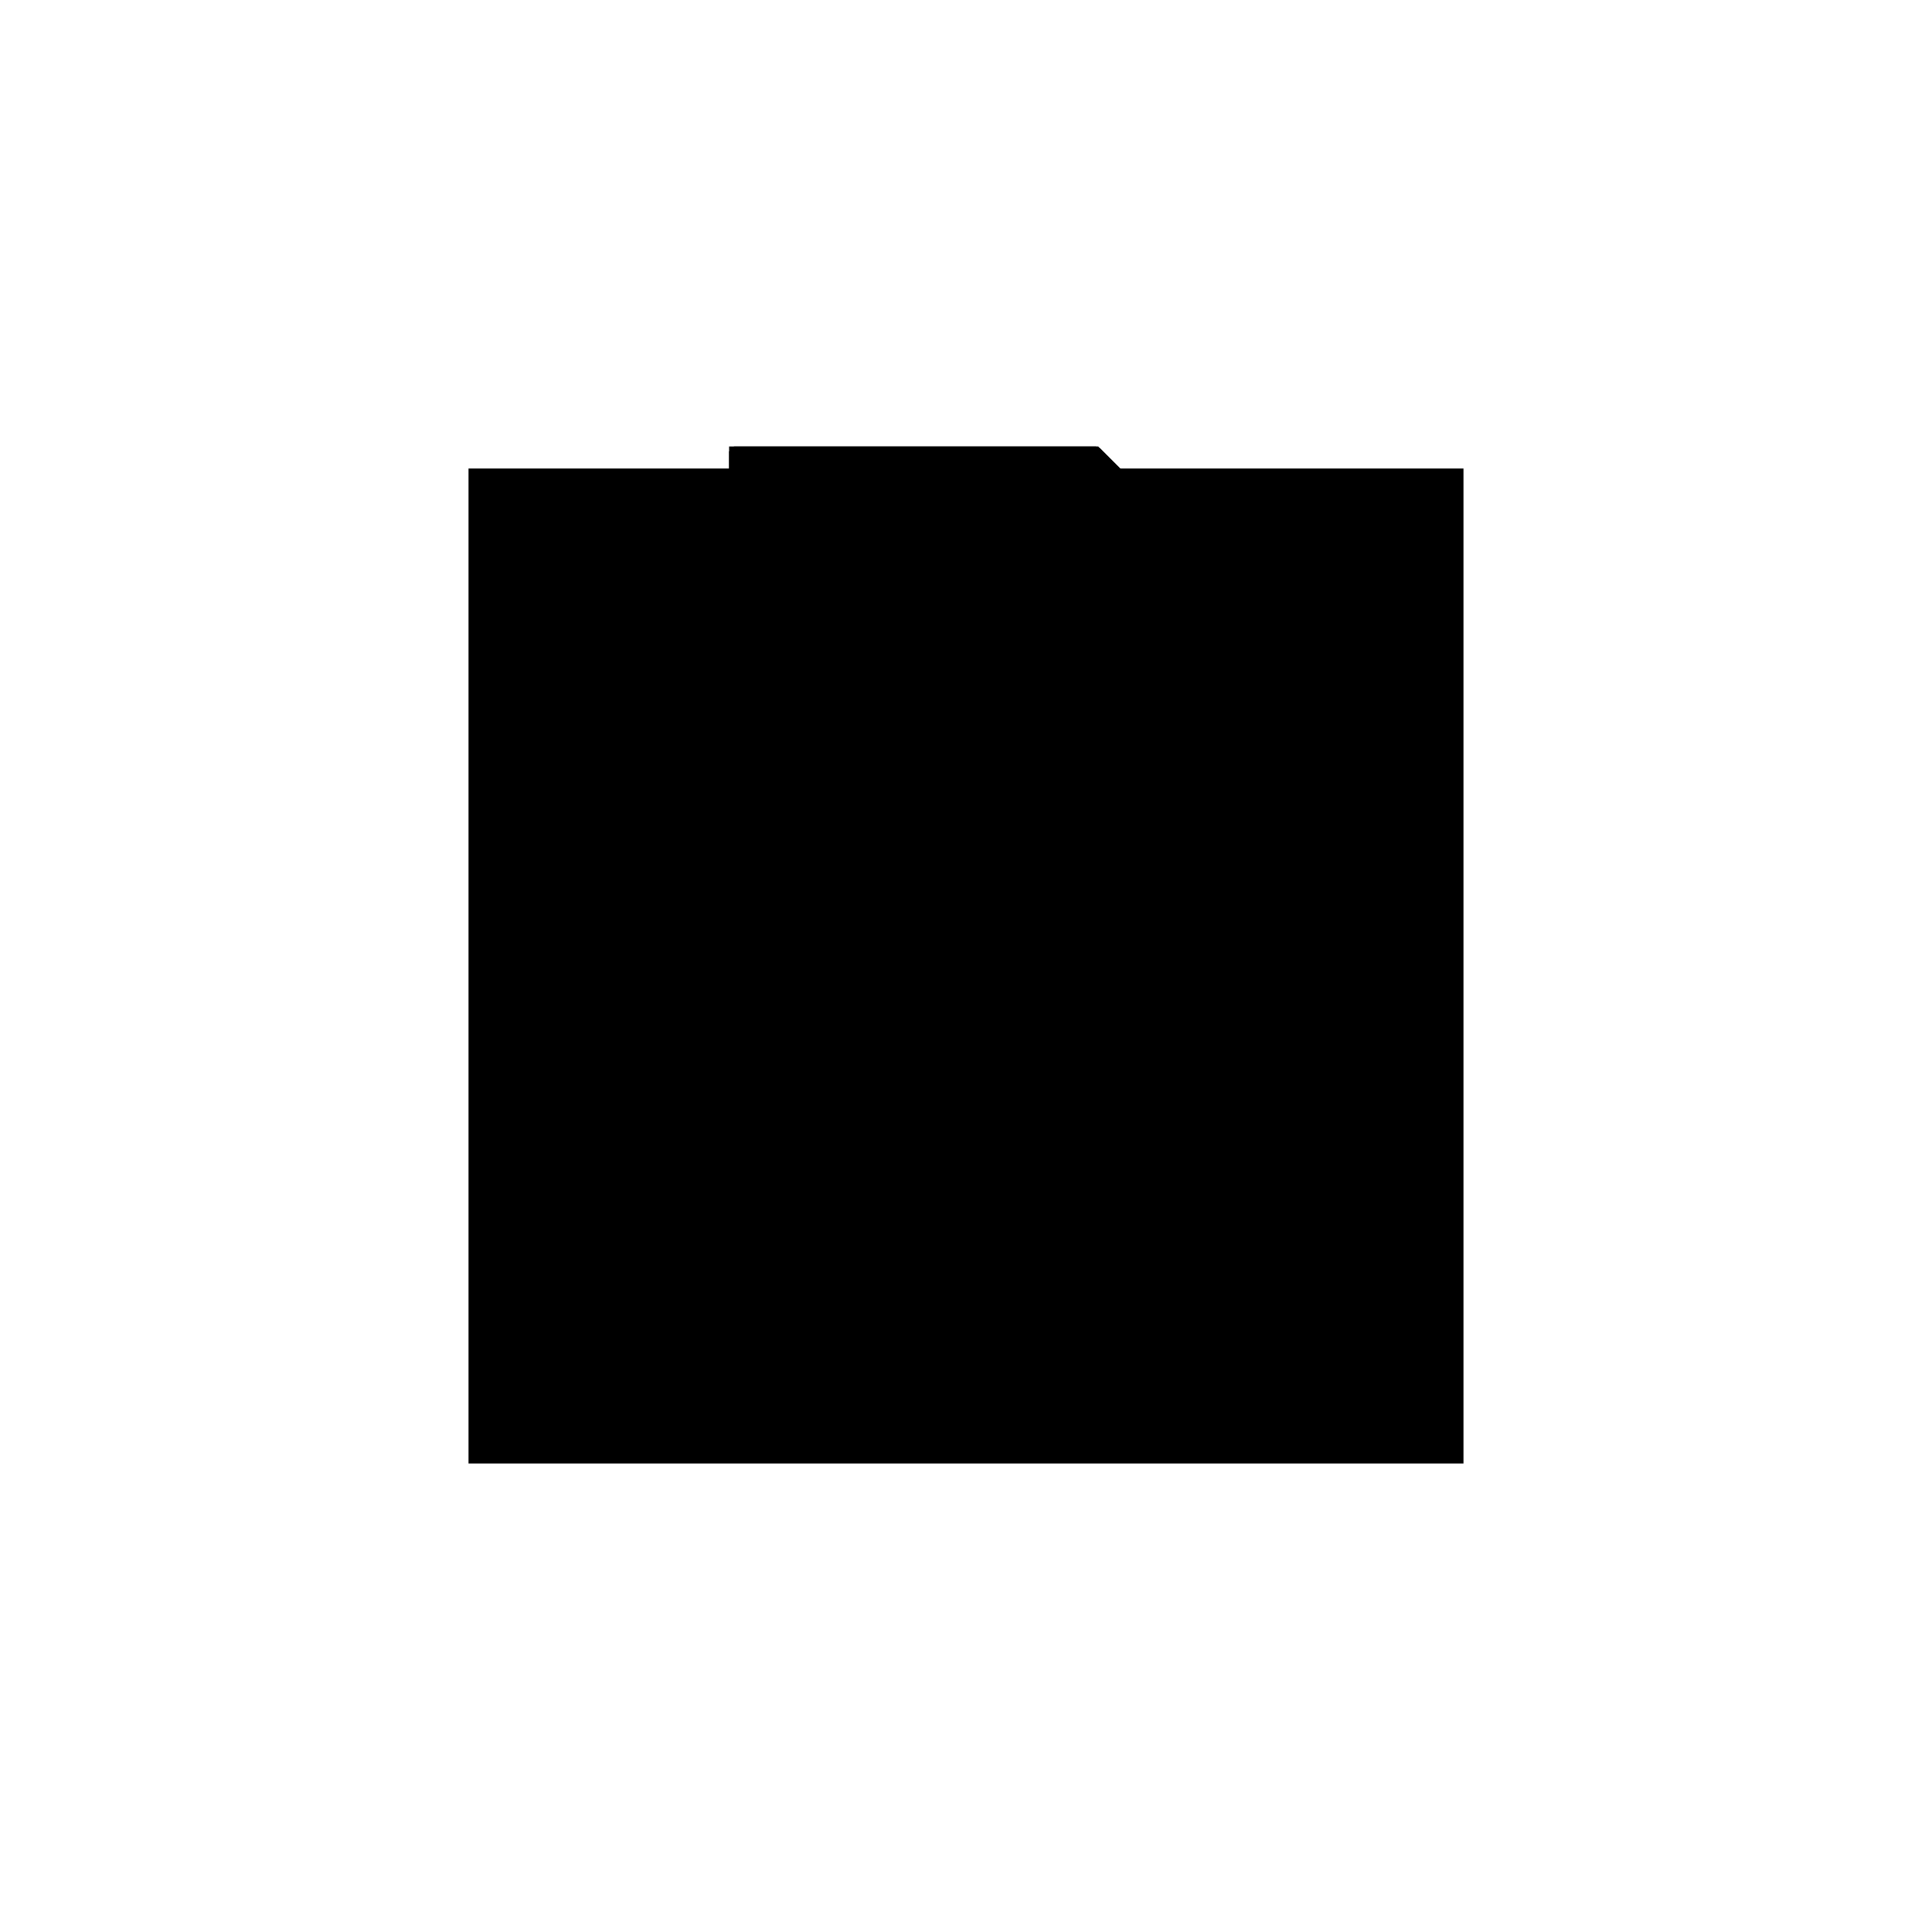 <?xml version="1.0"?>
<!DOCTYPE svg PUBLIC "-//W3C//DTD SVG 1.1//EN"
  "http://www.w3.org/Graphics/SVG/1.1/DTD/svg11.dtd">
<svg
  width="240"
  height="240"
  viewBox="-50 -50 200 200" xmlns="http://www.w3.org/2000/svg" version="1.1">
  <rect
    x="0"
    y="0"
    width="100"
    height="100"
    fill="hsla(206,100%,53%,0.3)"
    stroke="hsl(206,100%,53%)"
    stroke-width="3"
    transform="" />
  
  <path
    d="M 
      0
      0
      L
    
      12.5
      0
      L
    
      12.5
      50
      L
    
      0
      62.5
      L
    
      -37.5
      62.5
      L
    
      -37.5
      50
      L
    
      0
      50
      z
    "
    fill="hsla(0,0%,50%,0.3)"
    stroke="hsla(0,0%,50%,1)"
    stroke-width="1"
    transform="translate(13.477,-50.781) scale(1,-1) translate(50,-110)"
    />
  
  
  <line
    x1="-37.5"
    y1="50"
    x2="-37.5"
    y2="62.5"
    stroke="hsla(0,50%,50%,0.6)"
    stroke-width="1"
    transform="translate(13.477,-50.781) scale(1,-1) translate(50,-110)"
    />
  
  <line
    x1="0"
    y1="0"
    x2="12.5"
    y2="0"
    stroke="hsla(0,50%,50%,0.6)"
    stroke-width="1"
    transform="translate(13.477,-50.781) scale(1,-1) translate(50,-110)"
    />
  
  <line
    x1="0"
    y1="0"
    x2="0"
    y2="62.5"
    stroke="hsla(0,50%,50%,0.6)"
    stroke-width="1"
    transform="translate(13.477,-50.781) scale(1,-1) translate(50,-110)"
    />
  
  <line
    x1="12.5"
    y1="0"
    x2="12.5"
    y2="50"
    stroke="hsla(0,50%,50%,0.6)"
    stroke-width="1"
    transform="translate(13.477,-50.781) scale(1,-1) translate(50,-110)"
    />
  
  <line
    x1="12.5"
    y1="50"
    x2="0"
    y2="62.5"
    stroke="hsla(0,50%,50%,0.6)"
    stroke-width="1"
    transform="translate(13.477,-50.781) scale(1,-1) translate(50,-110)"
    />
  
  <line
    x1="-37.5"
    y1="50"
    x2="12.5"
    y2="50"
    stroke="hsla(0,50%,50%,0.6)"
    stroke-width="1"
    transform="translate(13.477,-50.781) scale(1,-1) translate(50,-110)"
    />
  
  <line
    x1="-37.5"
    y1="62.5"
    x2="0"
    y2="62.5"
    stroke="hsla(0,50%,50%,0.6)"
    stroke-width="1"
    transform="translate(13.477,-50.781) scale(1,-1) translate(50,-110)"
    />
  
</svg>
